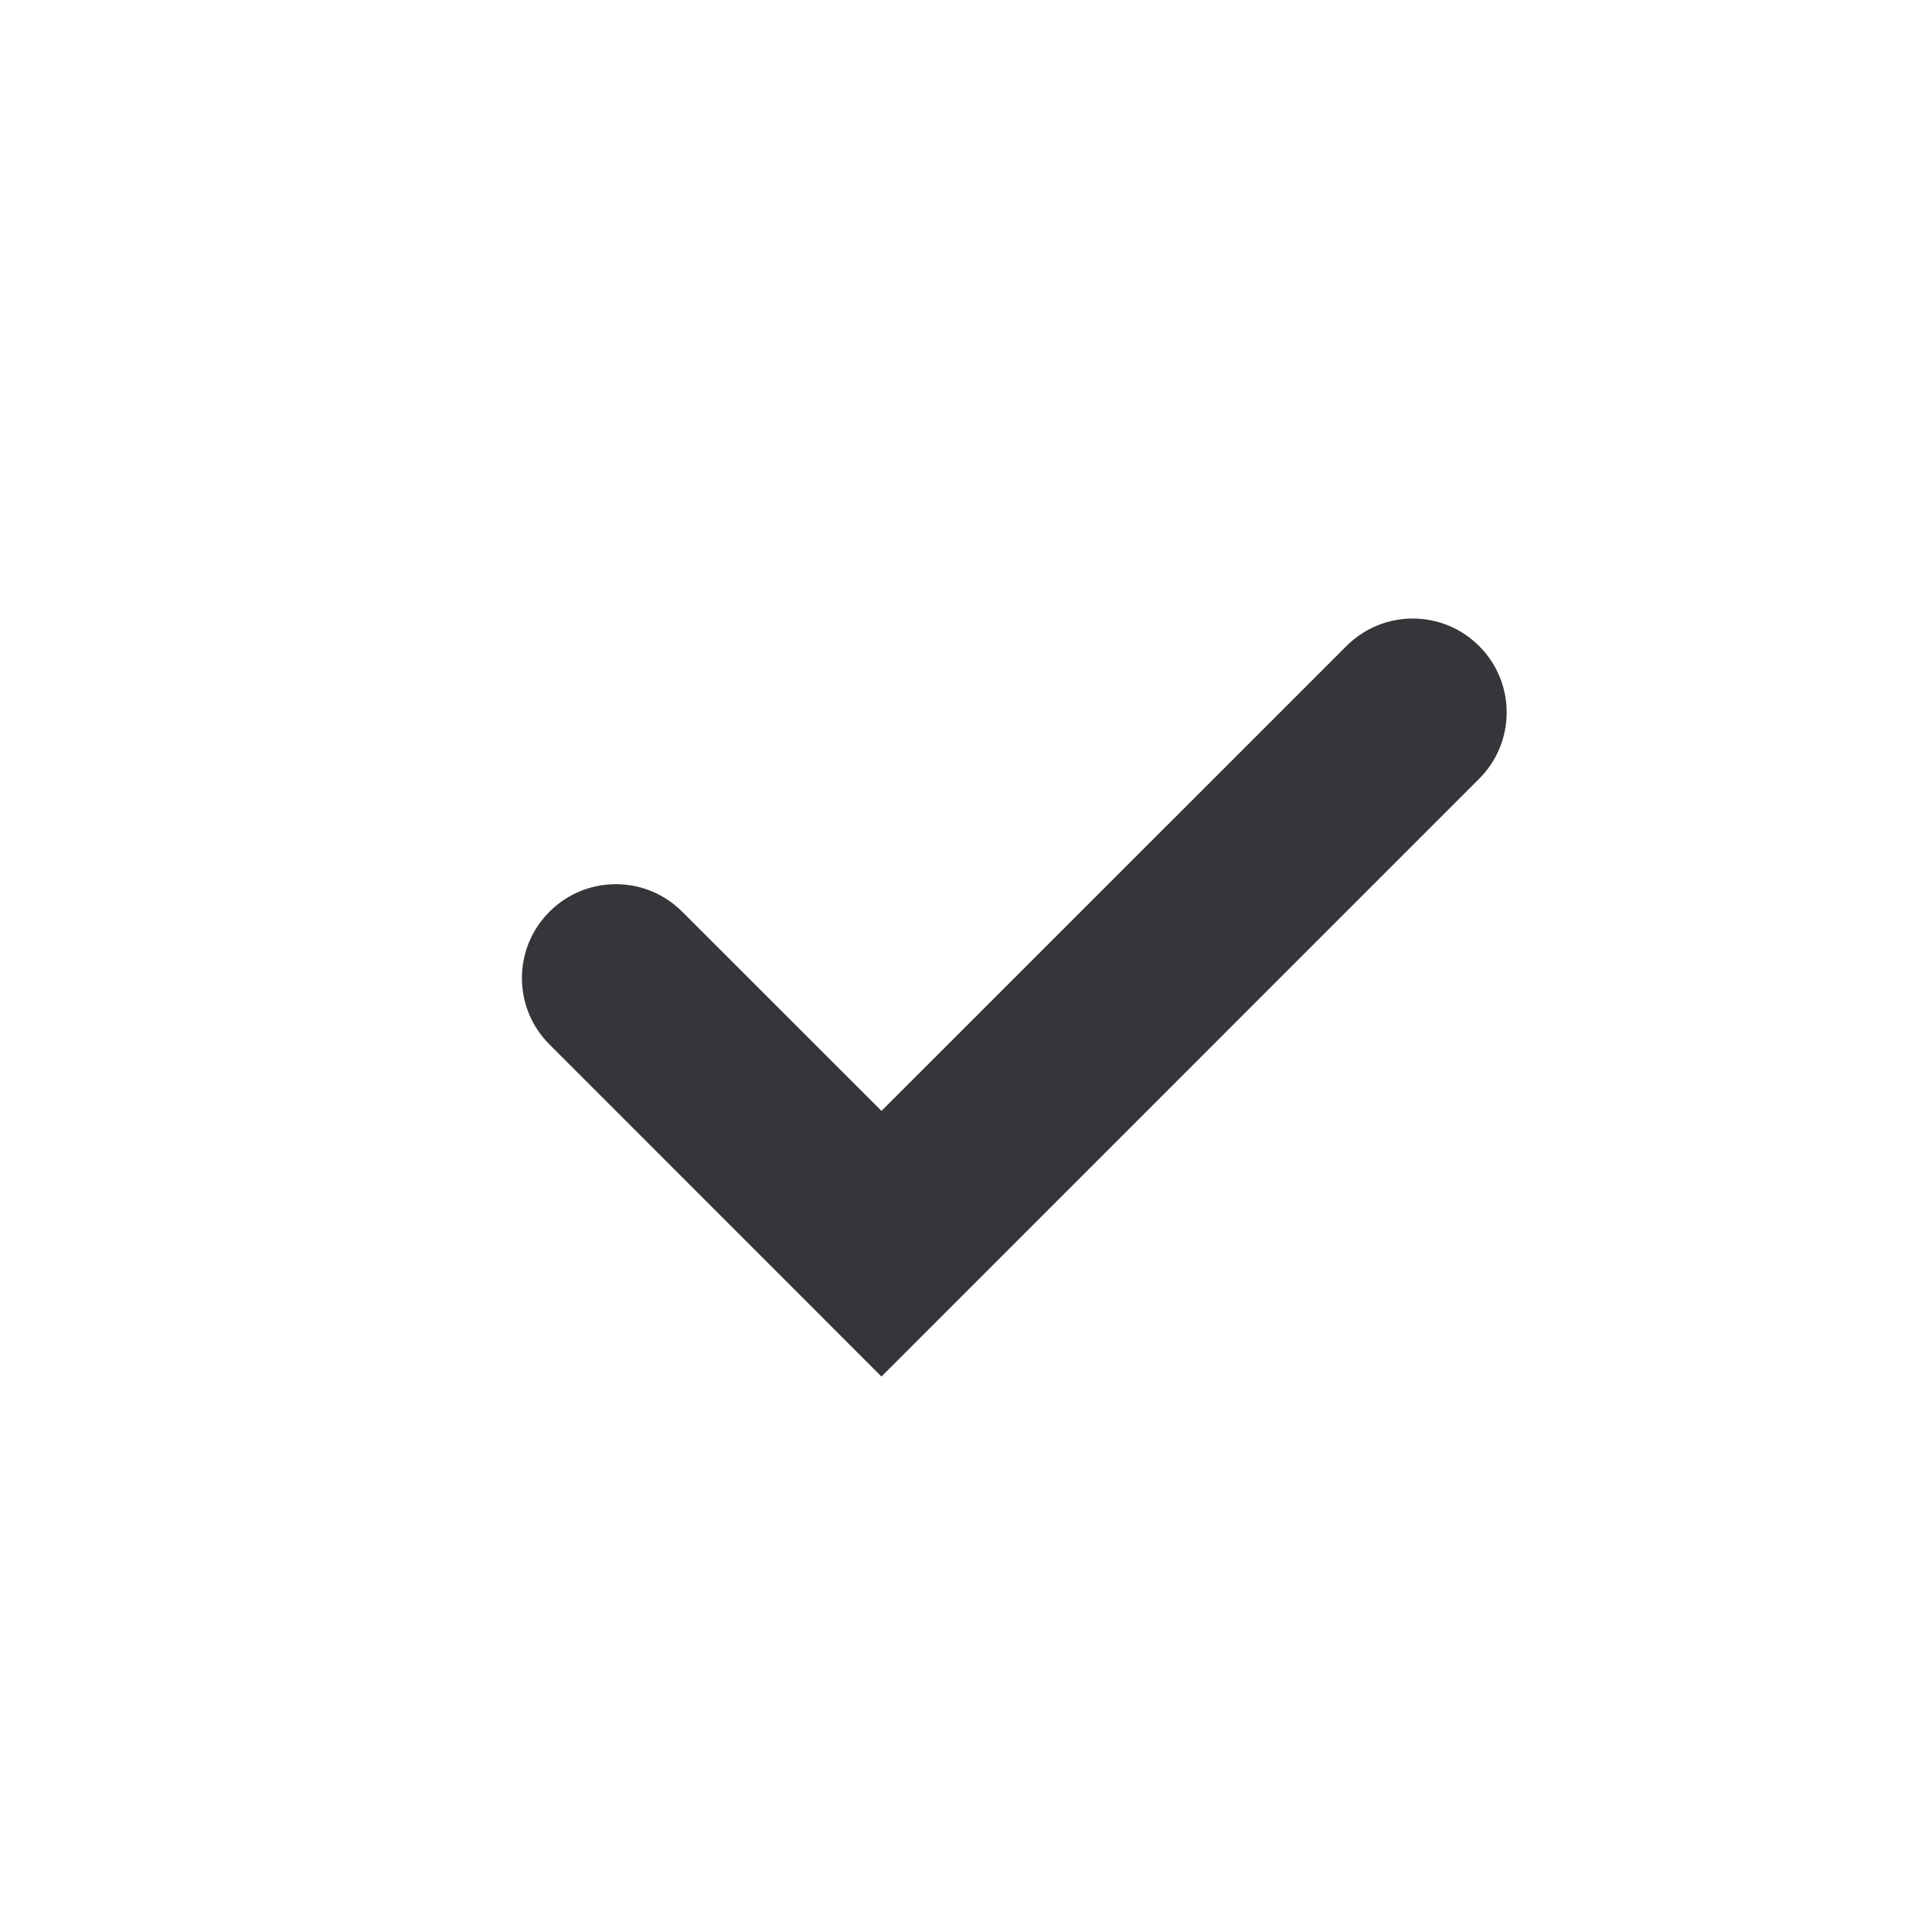 <svg width="20" height="20" viewBox="0 0 20 20" fill="#36363A" xmlns="http://www.w3.org/2000/svg">
<path fill-rule="evenodd" clip-rule="evenodd" d="M5.688 9.438C5.308 9.817 5.308 10.433 5.688 10.812L9.125 14.25L15.312 8.062C15.692 7.683 15.692 7.067 15.312 6.688V6.688C14.933 6.308 14.317 6.308 13.938 6.688L9.125 11.5L7.062 9.438C6.683 9.058 6.067 9.058 5.688 9.438V9.438Z"/>
</svg>
